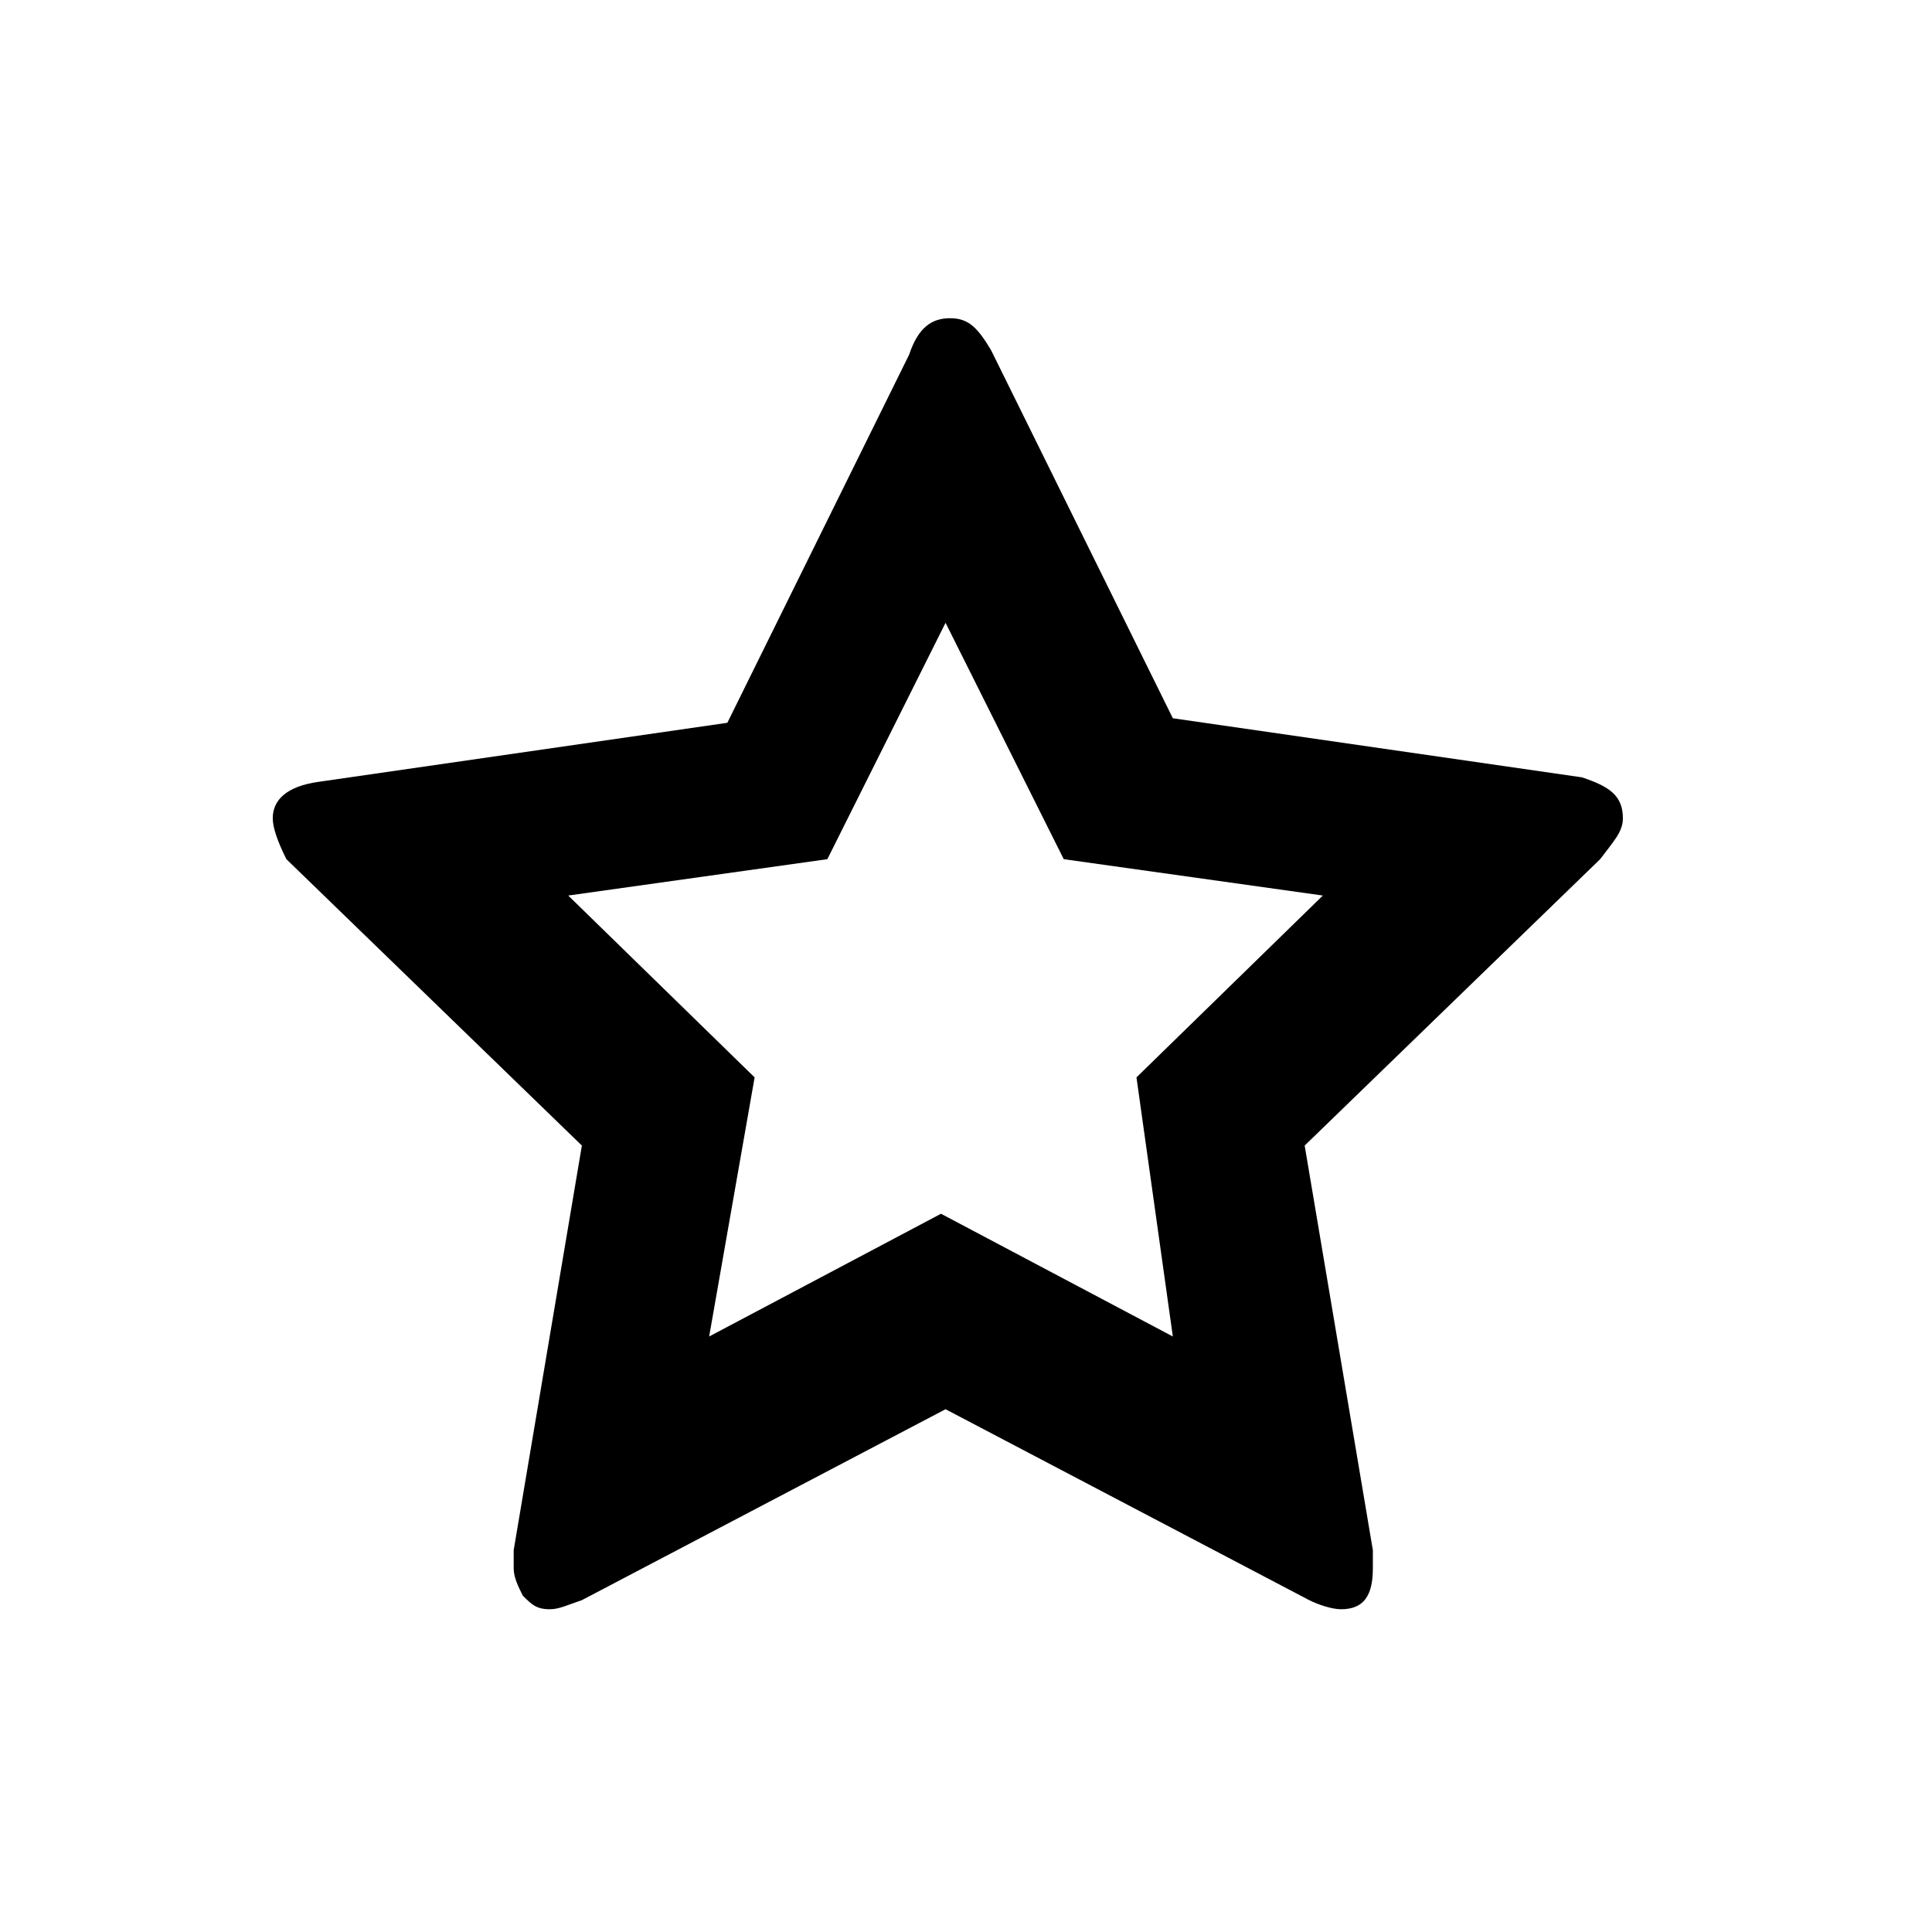 <?xml version="1.0" encoding="utf-8"?>
<!-- Generator: Adobe Illustrator 21.1.0, SVG Export Plug-In . SVG Version: 6.00 Build 0)  -->
<svg version="1.1" id="Ebene_1" xmlns="http://www.w3.org/2000/svg" xmlns:xlink="http://www.w3.org/1999/xlink" x="0px" y="0px"
	 viewBox="0 0 42.5 42.5" style="enable-background:new 0 0 42.5 42.5;" xml:space="preserve">
<path d="M25,23.7l4.1-4l-5.7-0.8l-2.6-5.2l-2.6,5.2l-5.7,0.8l4.1,4l-1,5.7l5.1-2.7l5.1,2.7L25,23.7z M35.7,18c0,0.3-0.2,0.5-0.5,0.9
	l-6.5,6.3l1.5,8.9c0,0.1,0,0.2,0,0.4c0,0.6-0.2,0.9-0.7,0.9c-0.2,0-0.5-0.1-0.7-0.2l-8-4.2l-8,4.2c-0.3,0.1-0.5,0.2-0.7,0.2
	c-0.3,0-0.4-0.1-0.6-0.3c-0.1-0.2-0.2-0.4-0.2-0.6c0-0.1,0-0.2,0-0.4l1.5-8.9l-6.5-6.3C6.1,18.5,6,18.2,6,18c0-0.4,0.3-0.7,1-0.8
	l9-1.3l4-8.1C20.2,7.2,20.5,7,20.9,7s0.6,0.2,0.9,0.7l4,8.1l9,1.3C35.4,17.3,35.7,17.5,35.7,18z"/>
</svg>
